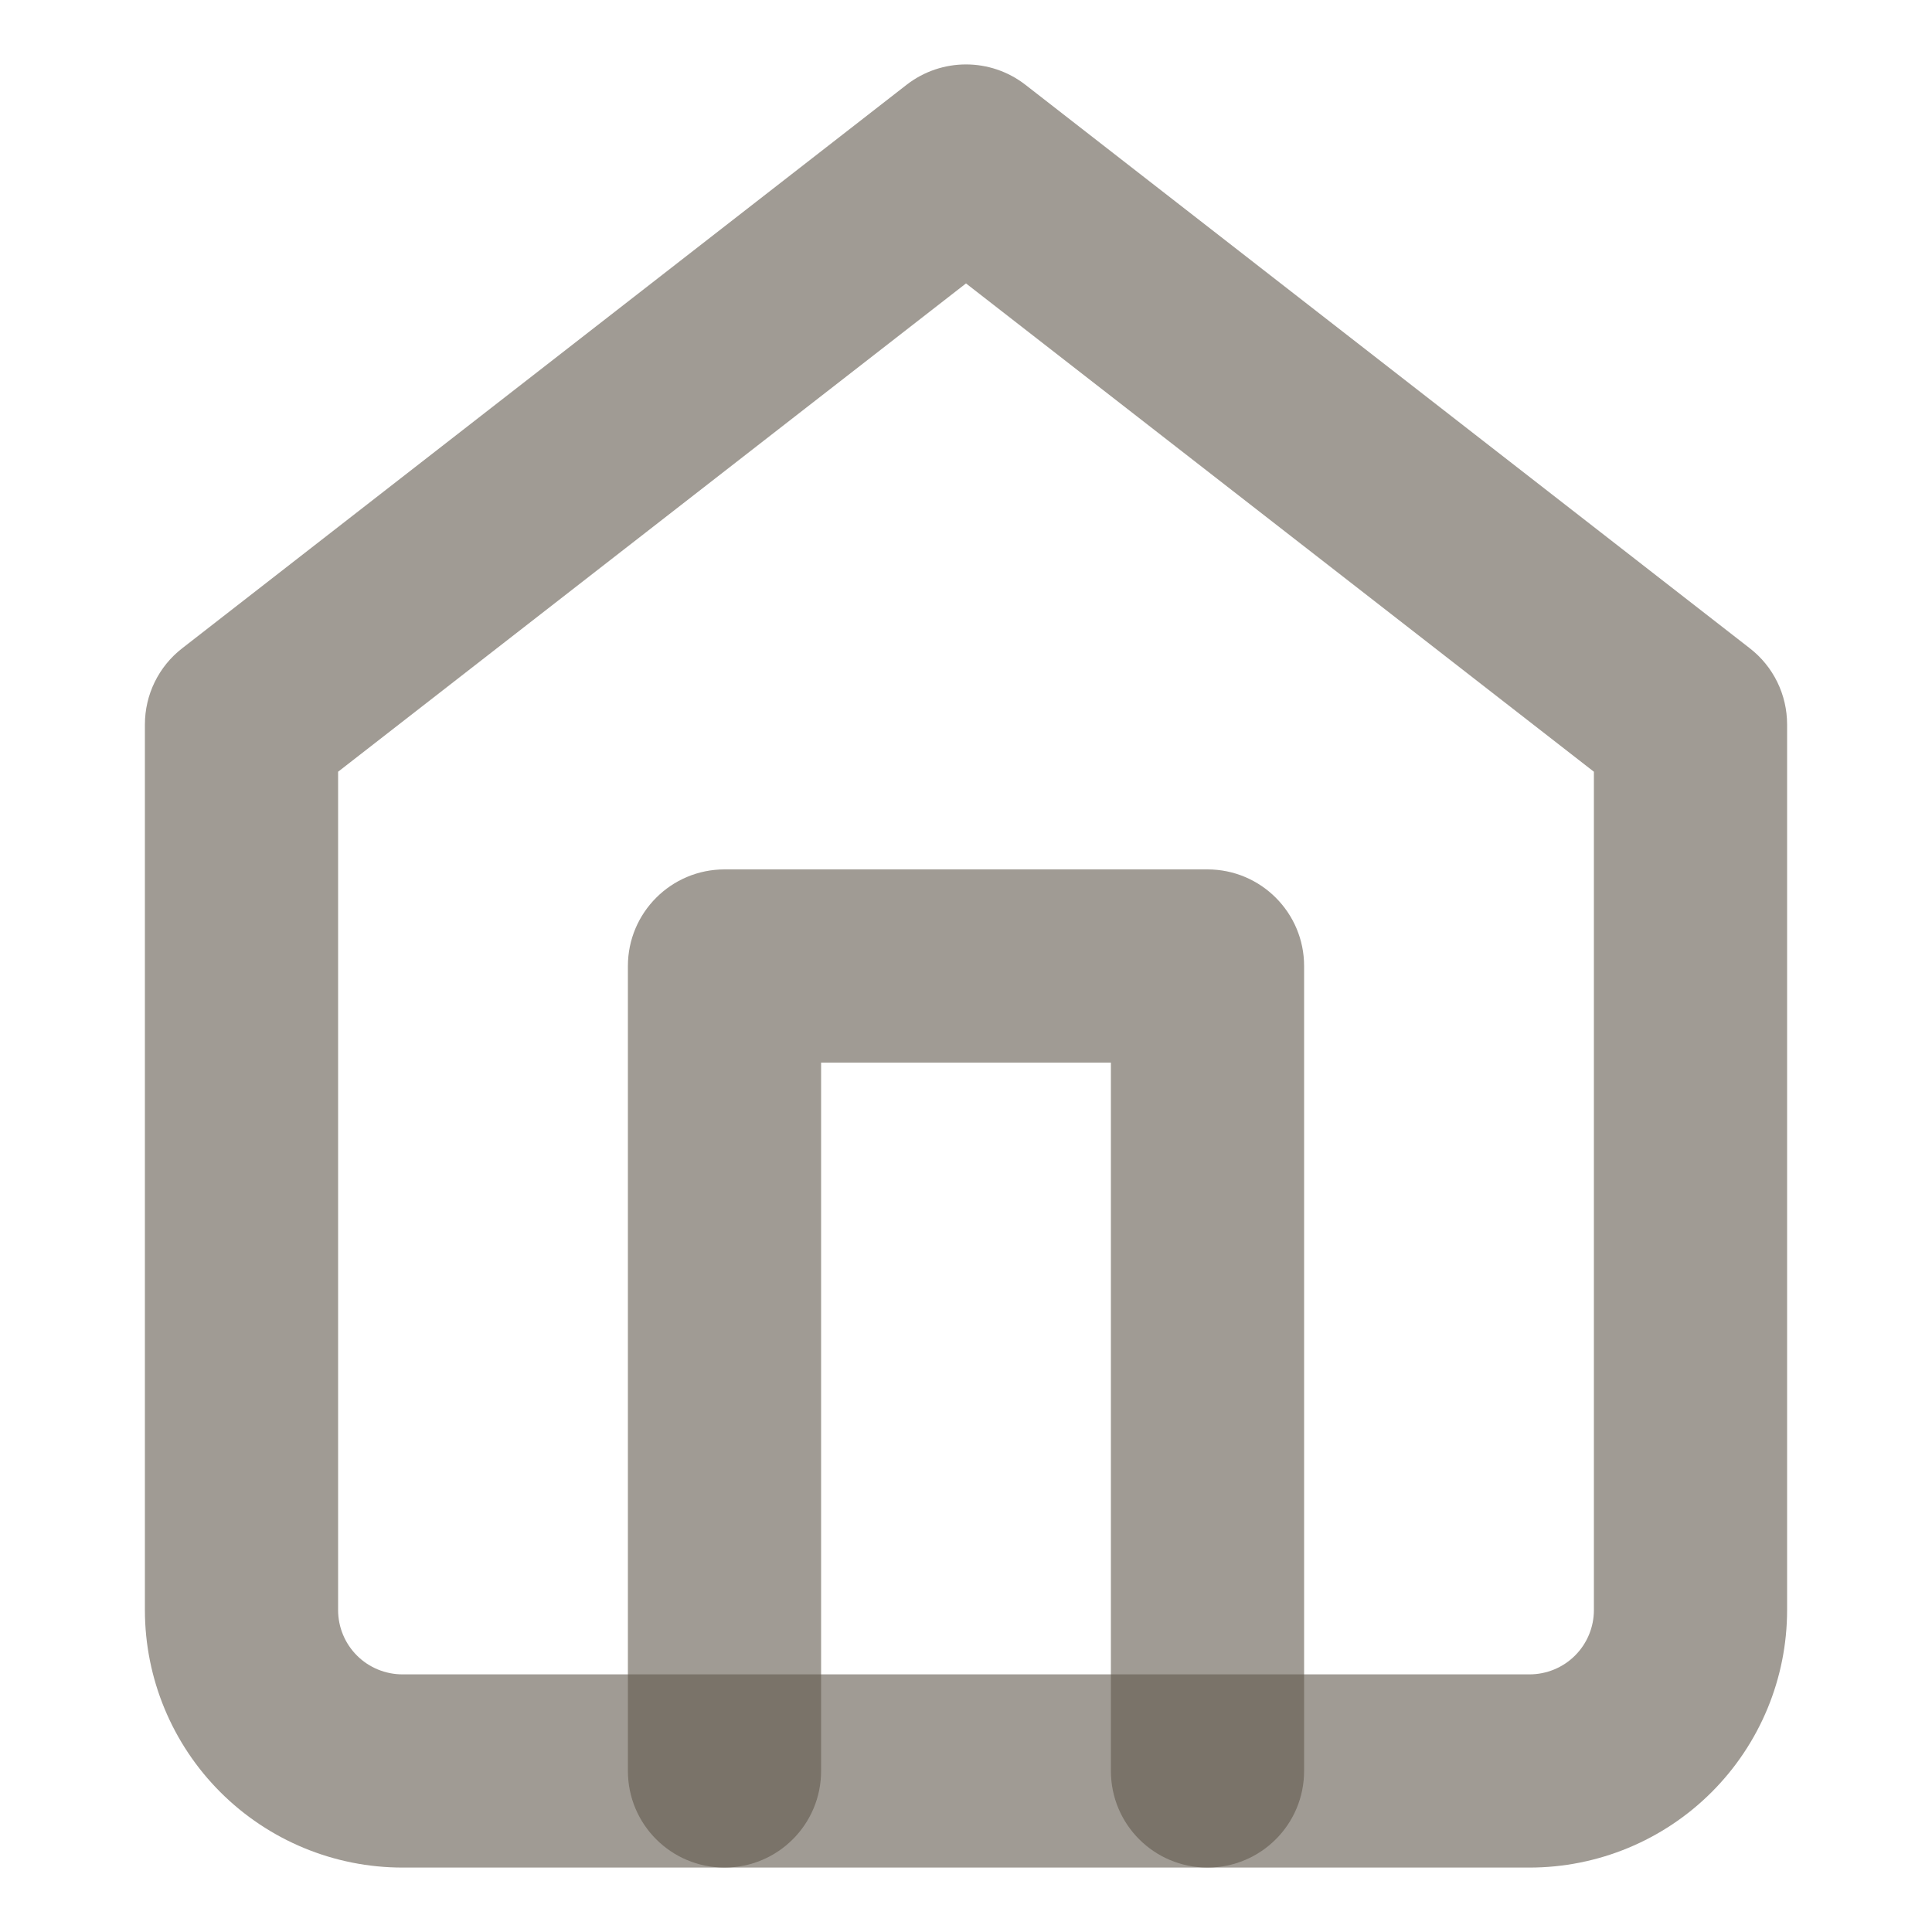 <svg width="20" height="20" viewBox="0 0 20 20" fill="none" xmlns="http://www.w3.org/2000/svg">
<path fill-rule="evenodd" clip-rule="evenodd" d="M9.386 0.877C9.747 0.597 10.253 0.597 10.614 0.877L18.114 6.711C18.358 6.9 18.5 7.191 18.5 7.5V16.667C18.5 17.374 18.219 18.052 17.719 18.552C17.219 19.052 16.541 19.333 15.833 19.333H4.167C3.459 19.333 2.781 19.052 2.281 18.552C1.781 18.052 1.5 17.374 1.5 16.667V7.5C1.5 7.191 1.642 6.9 1.886 6.711L9.386 0.877ZM3.5 7.989V16.667C3.5 16.844 3.57 17.013 3.695 17.138C3.82 17.263 3.99 17.333 4.167 17.333H15.833C16.01 17.333 16.18 17.263 16.305 17.138C16.43 17.013 16.5 16.844 16.5 16.667V7.989L10 2.934L3.5 7.989Z" fill="#61594D" fill-opacity="0.6"/>
<path fill-rule="evenodd" clip-rule="evenodd" d="M6.5 10C6.5 9.448 6.948 9 7.5 9H12.5C13.052 9 13.5 9.448 13.5 10V18.333C13.5 18.886 13.052 19.333 12.5 19.333C11.948 19.333 11.5 18.886 11.5 18.333V11H8.5V18.333C8.5 18.886 8.052 19.333 7.5 19.333C6.948 19.333 6.5 18.886 6.5 18.333V10Z" fill="#61594D" fill-opacity="0.6"/>
</svg>
